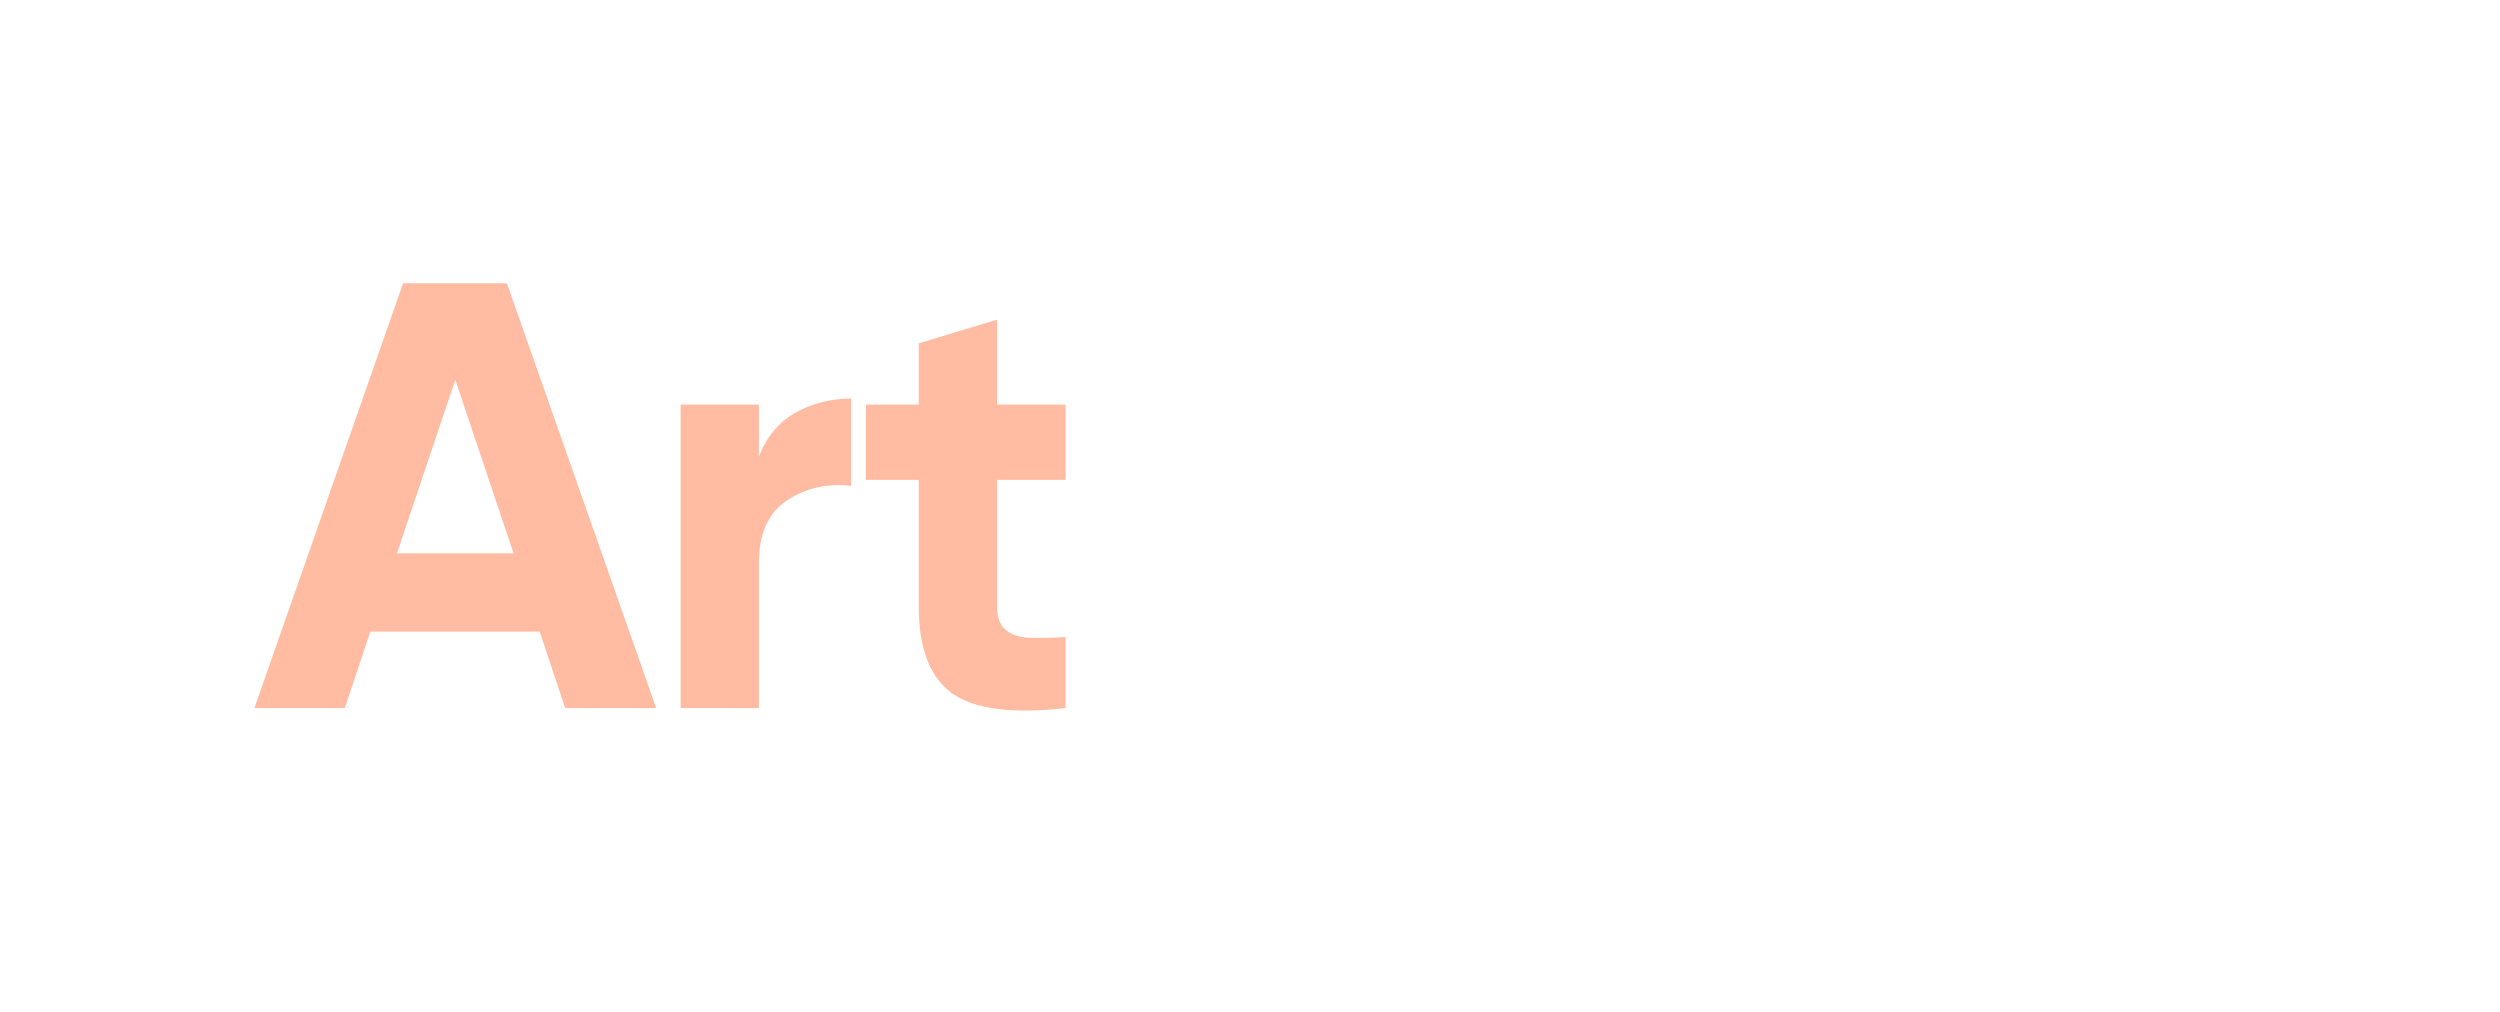 <svg width="173" height="70" viewBox="0 0 173 70" fill="none" xmlns="http://www.w3.org/2000/svg">
<g filter="url(#filter0_d_931_814)">
<circle cx="35" cy="31" r="30.5" stroke="white" stroke-opacity="0.5"/>
<circle cx="66" cy="31" r="30.5" stroke="white" stroke-opacity="0.5"/>
<path d="M39.108 45L37.344 39.708H25.626L23.862 45H17.604L27.894 15.6H35.076L45.408 45H39.108ZM27.474 34.29H35.538L31.506 22.278L27.474 34.29ZM52.515 27.612C53.019 26.268 53.845 25.26 54.993 24.588C56.169 23.916 57.471 23.58 58.899 23.58V29.628C57.247 29.432 55.763 29.768 54.447 30.636C53.159 31.504 52.515 32.946 52.515 34.962V45H47.097V24H52.515V27.612ZM73.739 29.208H68.993V37.944C68.993 38.672 69.175 39.204 69.539 39.54C69.903 39.876 70.435 40.072 71.135 40.128C71.835 40.156 72.703 40.142 73.739 40.086V45C70.015 45.42 67.383 45.07 65.843 43.95C64.331 42.83 63.575 40.828 63.575 37.944V29.208H59.921V24H63.575V19.758L68.993 18.12V24H73.739V29.208Z" fill="#FFBCA2"/>
<path d="M116.001 30.3C116.001 34.108 114.797 37.412 112.389 40.212L115.413 43.362L111.297 47.016L108.105 43.698C105.837 44.958 103.373 45.588 100.713 45.588C96.485 45.588 92.887 44.118 89.919 41.178C86.951 38.21 85.467 34.584 85.467 30.3C85.467 26.016 86.951 22.404 89.919 19.464C92.887 16.496 96.485 15.012 100.713 15.012C104.941 15.012 108.539 16.496 111.507 19.464C114.503 22.404 116.001 26.016 116.001 30.3ZM100.713 39.918C101.805 39.918 102.897 39.736 103.989 39.372L99.159 34.332L103.275 30.678L108.441 36.054C109.617 34.374 110.205 32.456 110.205 30.3C110.205 27.5 109.295 25.19 107.475 23.37C105.655 21.55 103.401 20.64 100.713 20.64C98.025 20.64 95.771 21.55 93.951 23.37C92.131 25.19 91.221 27.5 91.221 30.3C91.221 33.072 92.131 35.368 93.951 37.188C95.771 39.008 98.025 39.918 100.713 39.918ZM133.178 24H138.596V45H133.178V42.648C131.862 44.608 129.776 45.588 126.92 45.588C124.624 45.588 122.72 44.818 121.208 43.278C119.724 41.738 118.982 39.61 118.982 36.894V24H124.4V36.222C124.4 37.622 124.778 38.7 125.534 39.456C126.29 40.184 127.298 40.548 128.558 40.548C129.958 40.548 131.078 40.114 131.918 39.246C132.758 38.378 133.178 37.076 133.178 35.34V24ZM145.332 21.48C144.436 21.48 143.652 21.158 142.98 20.514C142.336 19.842 142.014 19.058 142.014 18.162C142.014 17.266 142.336 16.482 142.98 15.81C143.652 15.138 144.436 14.802 145.332 14.802C146.256 14.802 147.04 15.138 147.684 15.81C148.356 16.482 148.692 17.266 148.692 18.162C148.692 19.058 148.356 19.842 147.684 20.514C147.04 21.158 146.256 21.48 145.332 21.48ZM142.644 45V24H148.062V45H142.644ZM158.701 39.918H168.025V45H151.435V41.388L160.297 29.082H151.855V24H167.605V27.612L158.701 39.918Z" fill="white"/>
</g>
<defs>
<filter id="filter0_d_931_814" x="0" y="0" width="172.025" height="70" filterUnits="userSpaceOnUse" color-interpolation-filters="sRGB">
<feFlood flood-opacity="0" result="BackgroundImageFix"/>
<feColorMatrix in="SourceAlpha" type="matrix" values="0 0 0 0 0 0 0 0 0 0 0 0 0 0 0 0 0 0 127 0" result="hardAlpha"/>
<feOffset dy="4"/>
<feGaussianBlur stdDeviation="2"/>
<feComposite in2="hardAlpha" operator="out"/>
<feColorMatrix type="matrix" values="0 0 0 0 0 0 0 0 0 0 0 0 0 0 0 0 0 0 0.25 0"/>
<feBlend mode="normal" in2="BackgroundImageFix" result="effect1_dropShadow_931_814"/>
<feBlend mode="normal" in="SourceGraphic" in2="effect1_dropShadow_931_814" result="shape"/>
</filter>
</defs>
</svg>

